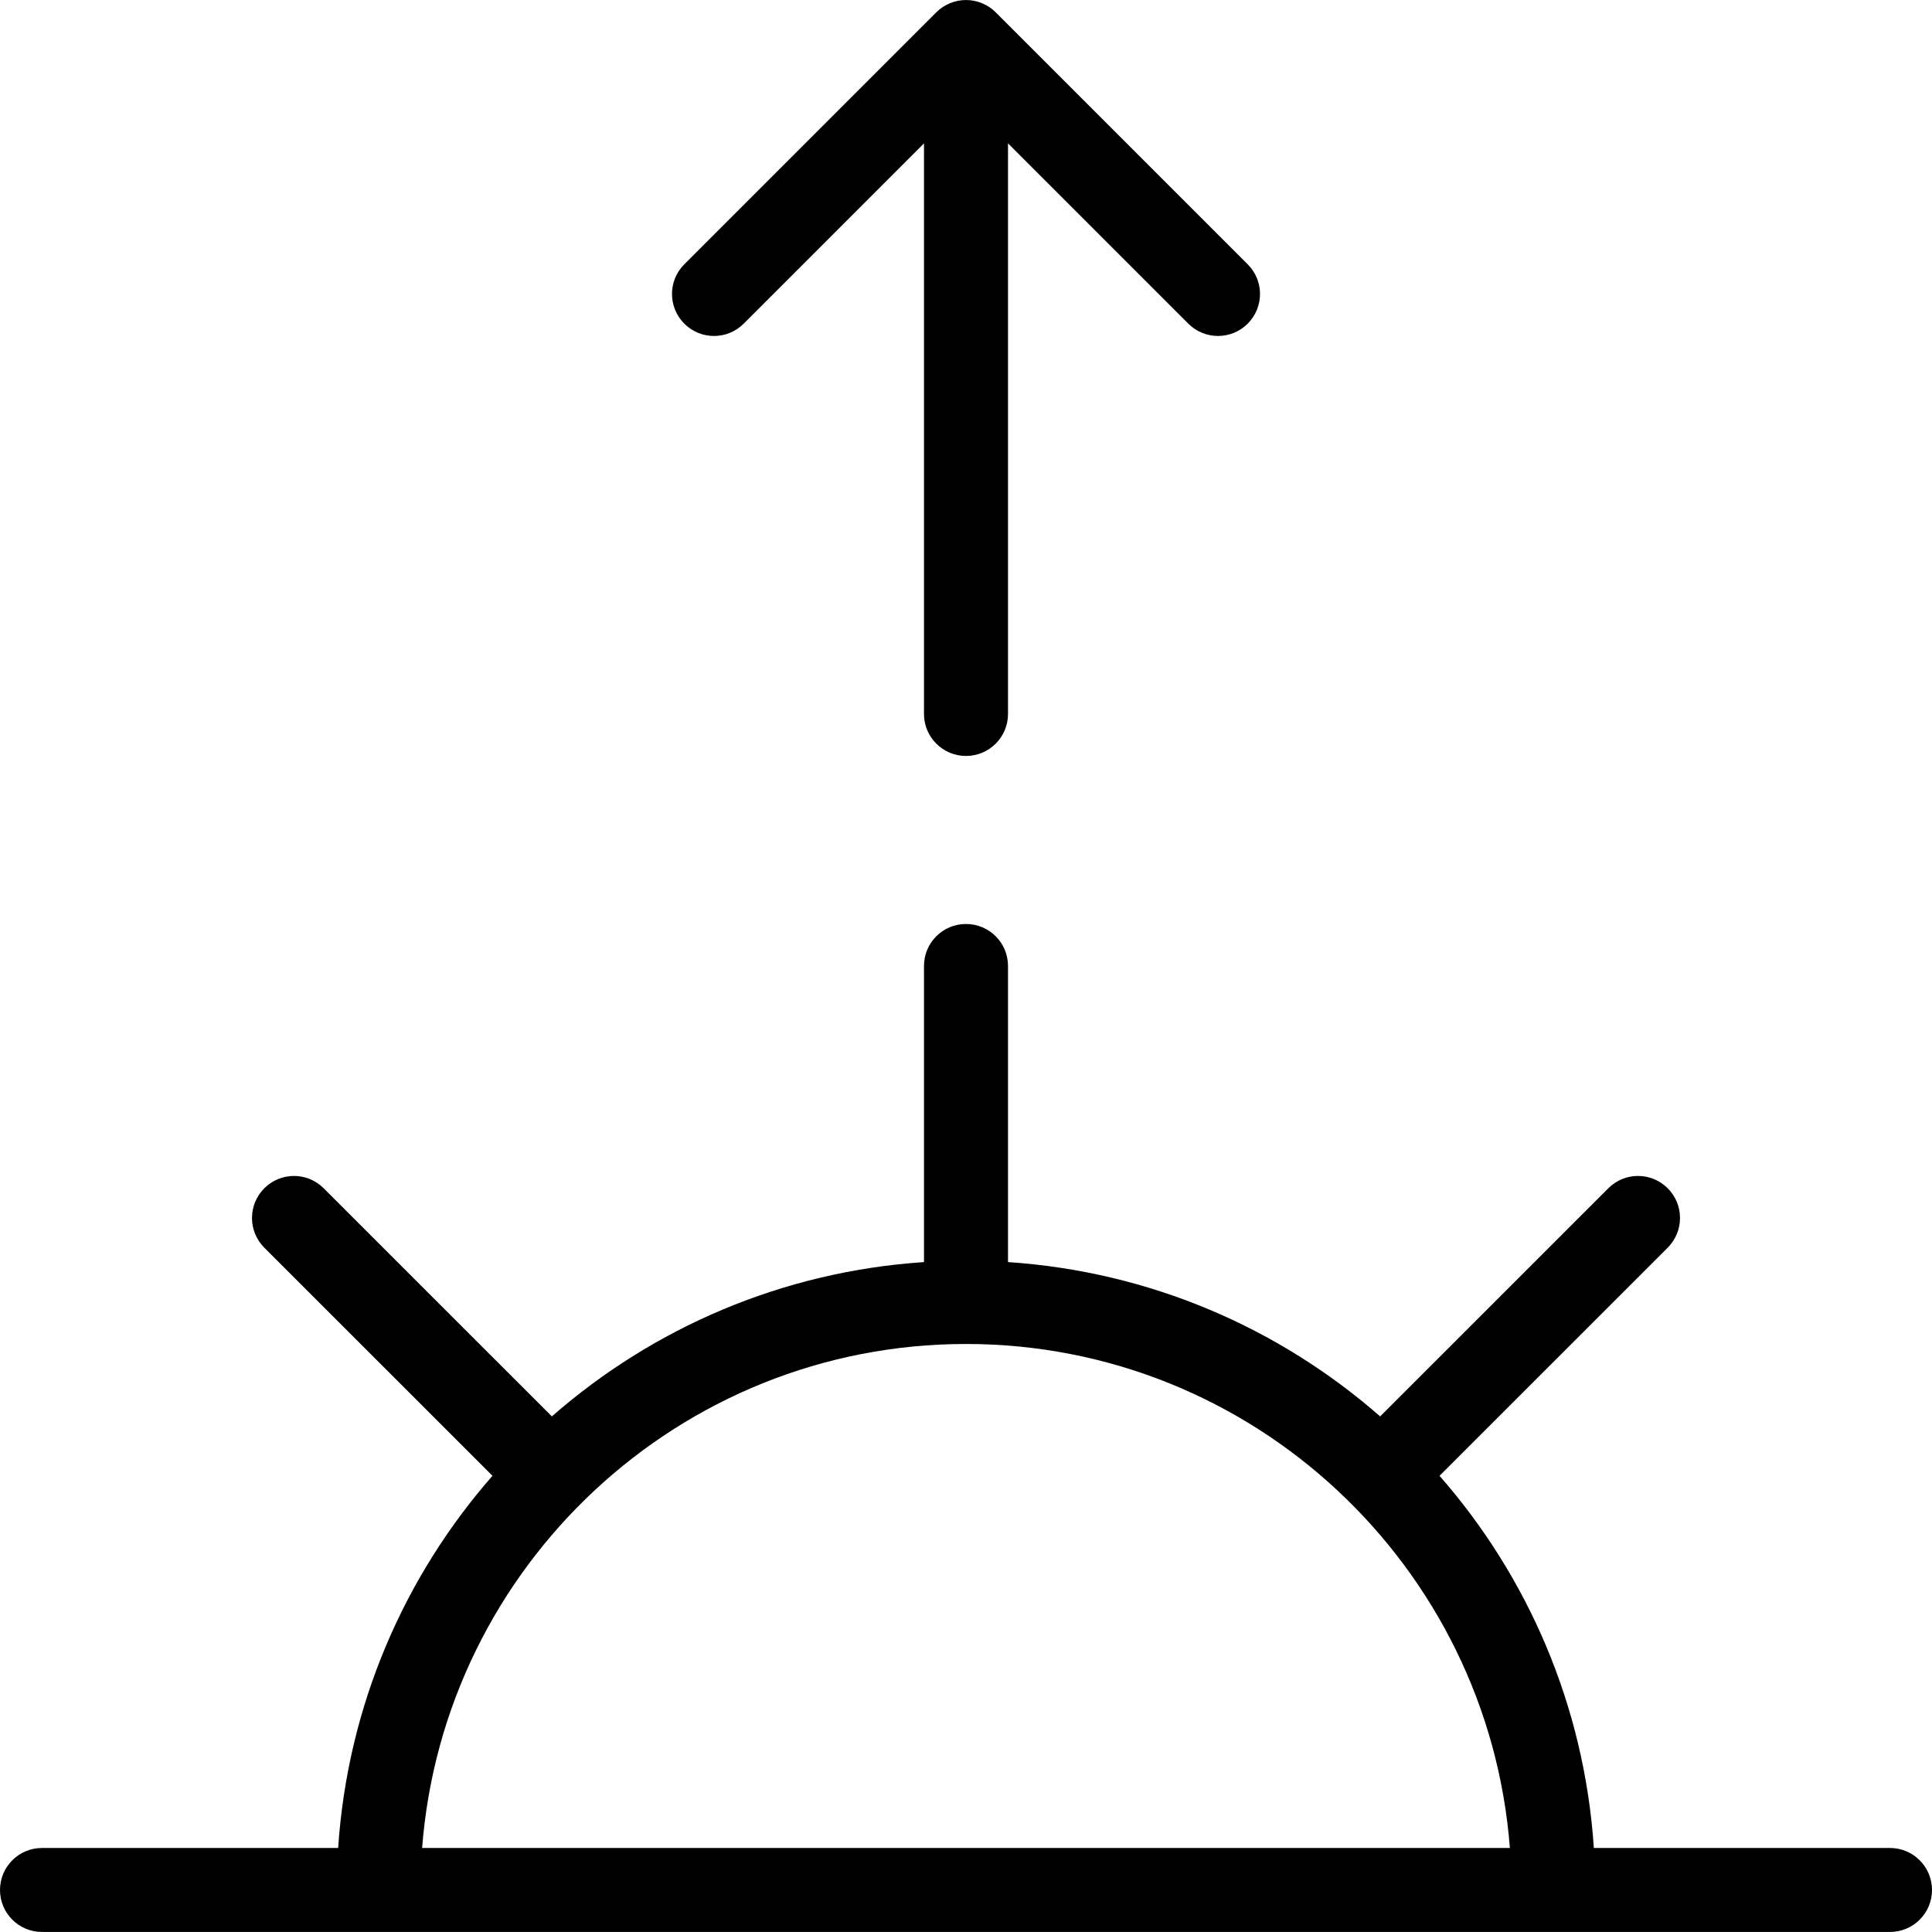 <svg width="39" height="39" viewBox="0 0 39 39" fill="none" xmlns="http://www.w3.org/2000/svg">
<g clip-path="url(#clip0_54_6864)">
<path d="M38.152 37.304H32.174C31.983 34.436 30.844 31.829 29.059 29.791L33.665 25.186C33.996 24.854 33.996 24.319 33.665 23.987C33.333 23.655 32.797 23.655 32.466 23.987L27.86 28.592C25.822 26.808 23.216 25.668 20.348 25.477V19.499C20.348 19.031 19.969 18.652 19.5 18.652C19.031 18.652 18.652 19.031 18.652 19.499V25.477C15.784 25.668 13.178 26.808 11.14 28.592L6.534 23.987C6.203 23.655 5.667 23.655 5.335 23.987C5.004 24.319 5.004 24.854 5.335 25.186L9.941 29.791C8.156 31.829 7.017 34.436 6.826 37.304H0.848C0.379 37.304 0 37.684 0 38.152C0 38.62 0.379 38.999 0.848 38.999H7.629C7.63 38.999 7.63 38.999 7.63 38.999H7.632H31.367C31.368 38.999 31.369 38.999 31.369 38.999H31.37H38.152C38.621 38.999 39 38.62 39 38.152C39 37.684 38.621 37.304 38.152 37.304ZM8.521 37.304C8.957 31.622 13.709 27.13 19.5 27.13C25.291 27.13 30.043 31.622 30.479 37.304H8.521Z" fill="black"/>
<path d="M25.186 5.335L20.1 0.249C20.022 0.17 19.928 0.108 19.824 0.065C19.617 -0.021 19.383 -0.021 19.176 0.065C19.072 0.108 18.979 0.17 18.9 0.249L13.814 5.335C13.482 5.666 13.482 6.202 13.814 6.534C14.145 6.865 14.681 6.865 15.012 6.534L18.652 2.894V14.412C18.652 14.88 19.031 15.26 19.5 15.26C19.969 15.26 20.348 14.88 20.348 14.412V2.894L23.988 6.534C24.153 6.699 24.37 6.782 24.587 6.782C24.804 6.782 25.021 6.699 25.186 6.534C25.518 6.202 25.518 5.666 25.186 5.335Z" fill="black"/>
</g>
<defs>
<clipPath id="clip0_54_6864">
<rect width="39" height="39" fill="white"/>
</clipPath>
</defs>
</svg>
